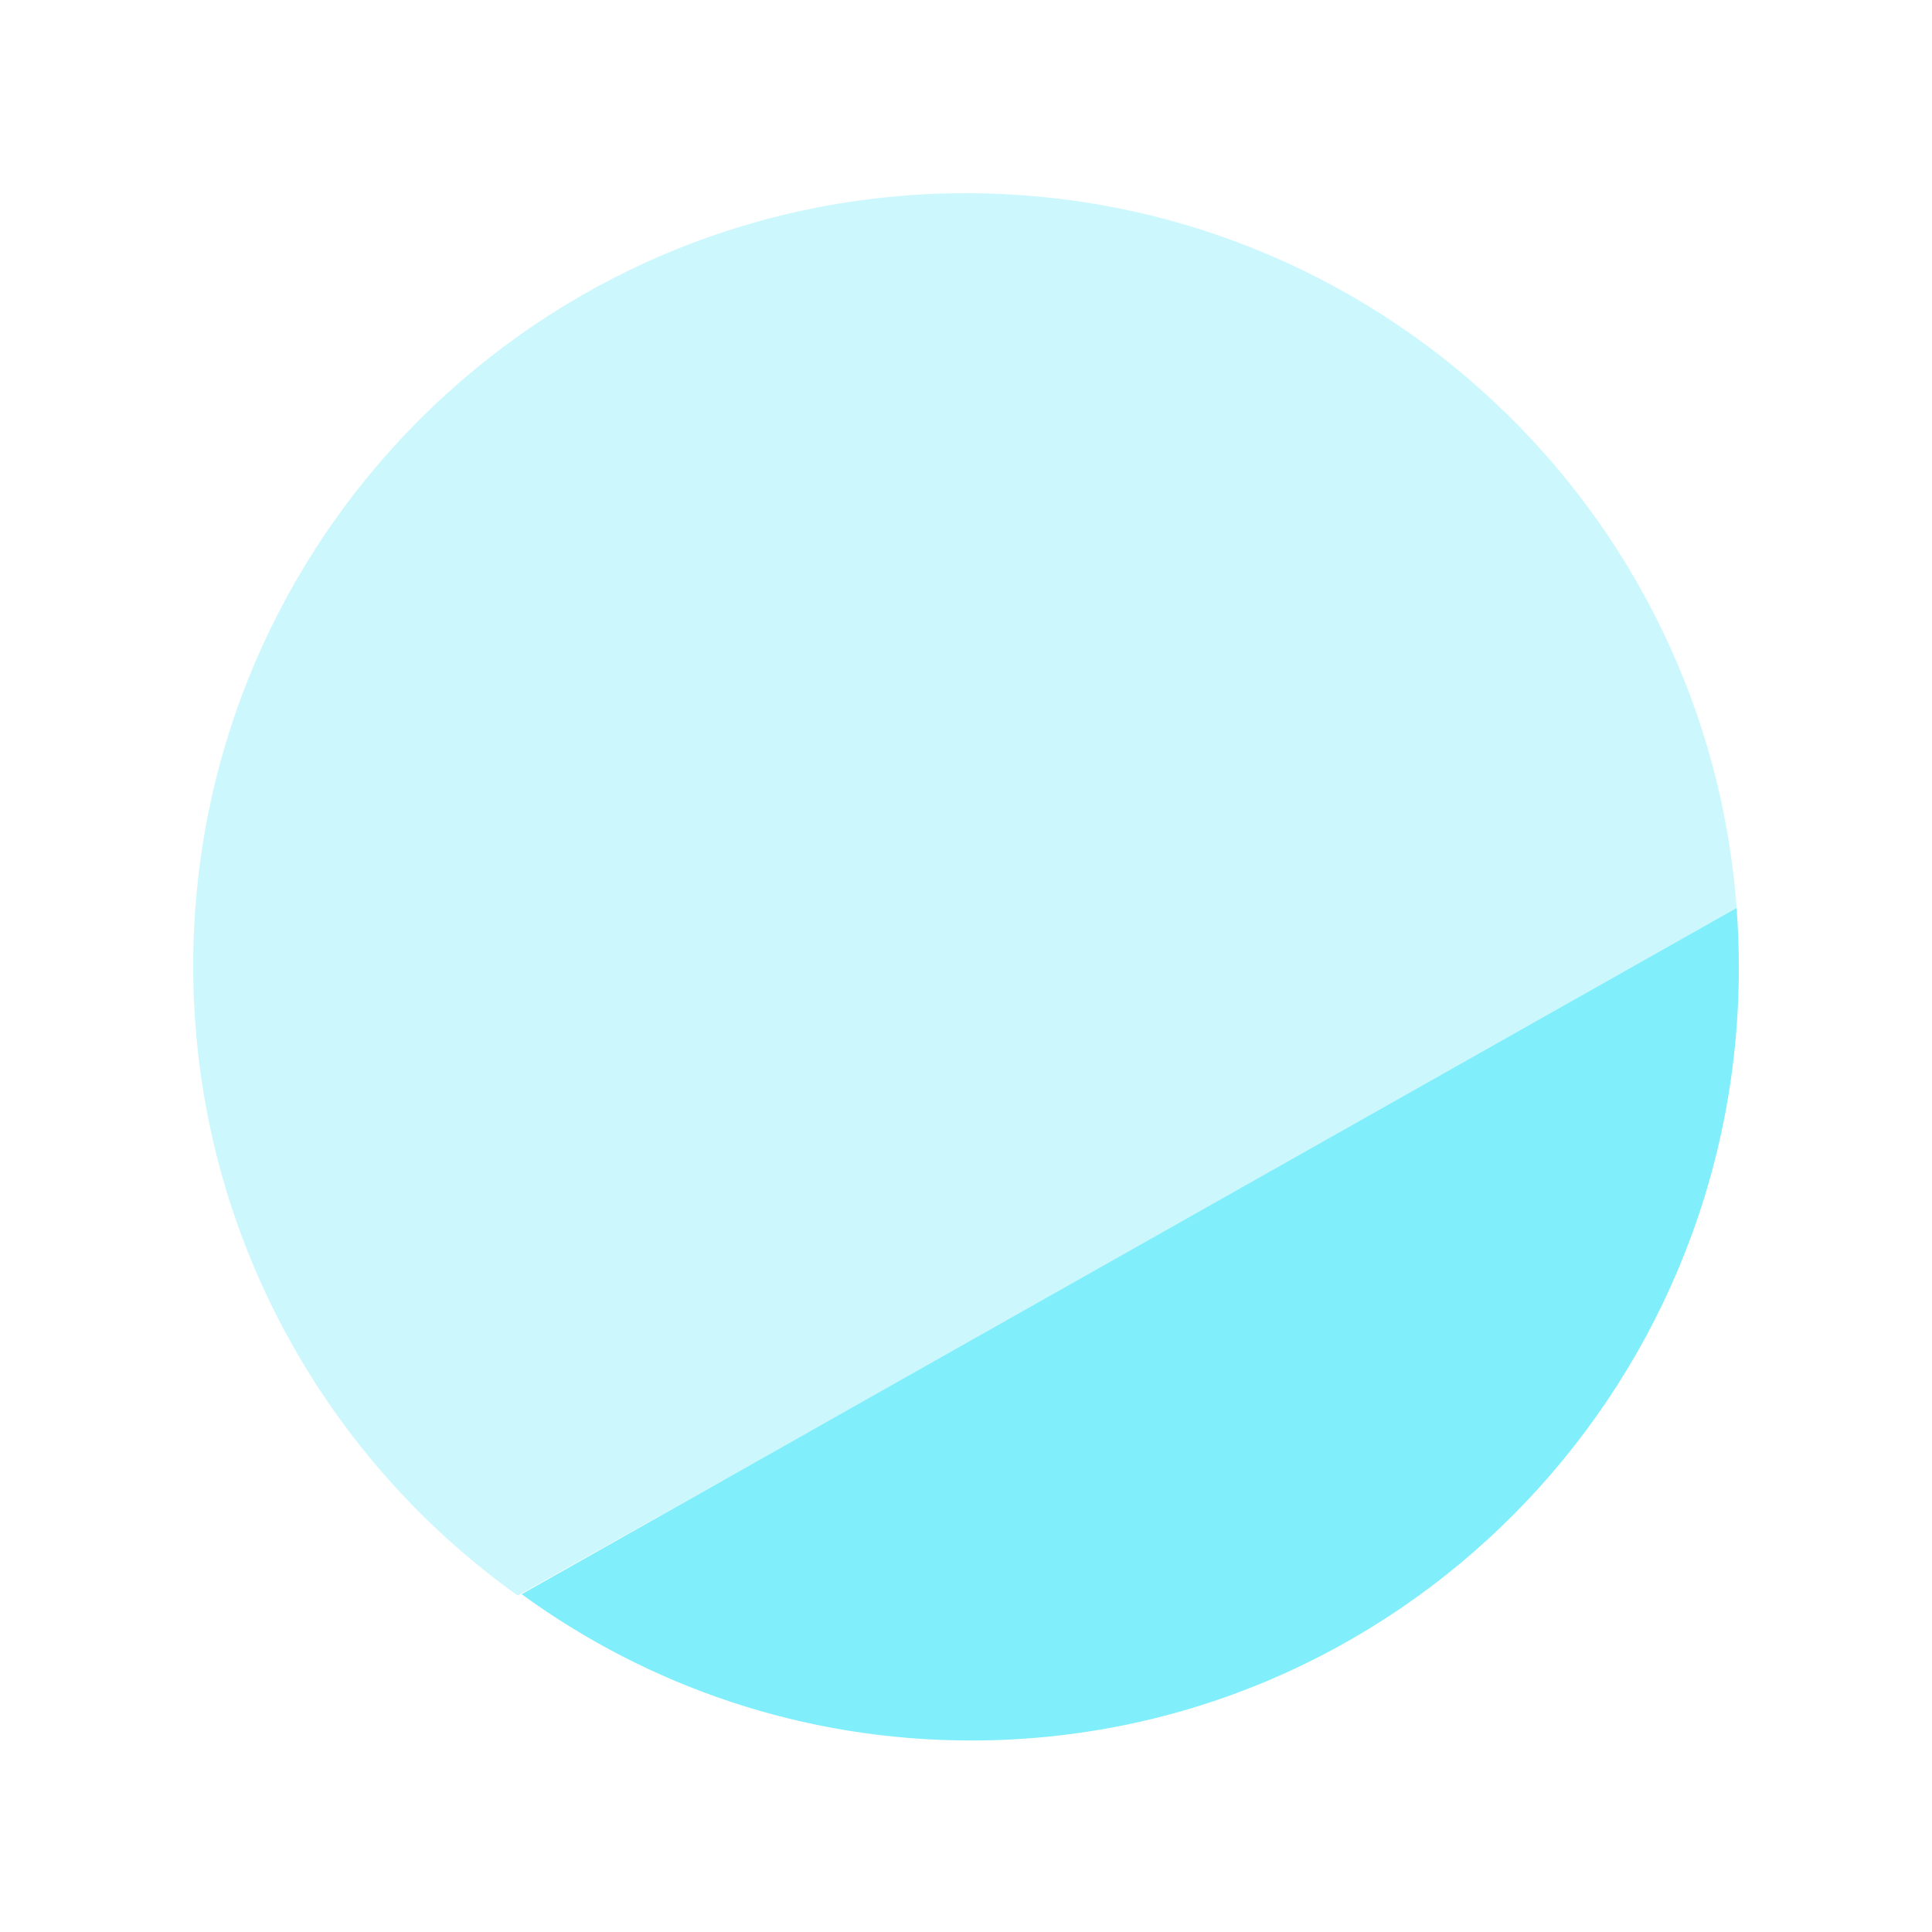 <svg width="100" height="100" viewBox="0 0 100 100" fill="none" xmlns="http://www.w3.org/2000/svg">
<path fill-rule="evenodd" clip-rule="evenodd" d="M89.902 47.183L26.796 82.586C16.629 75.333 10 63.441 10 50C10 27.909 27.909 10 50 10C71.144 10 88.457 26.406 89.902 47.183Z" fill="#80EEFB" fill-opacity="0.4"/>
<path fill-rule="evenodd" clip-rule="evenodd" d="M89.886 47L27 82.515C33.54 87.279 41.578 90.088 50.268 90.088C72.213 90.088 90.002 72.179 90.002 50.088C90.002 49.049 89.963 48.019 89.886 47Z" fill="#80EEFB"/>
</svg>
